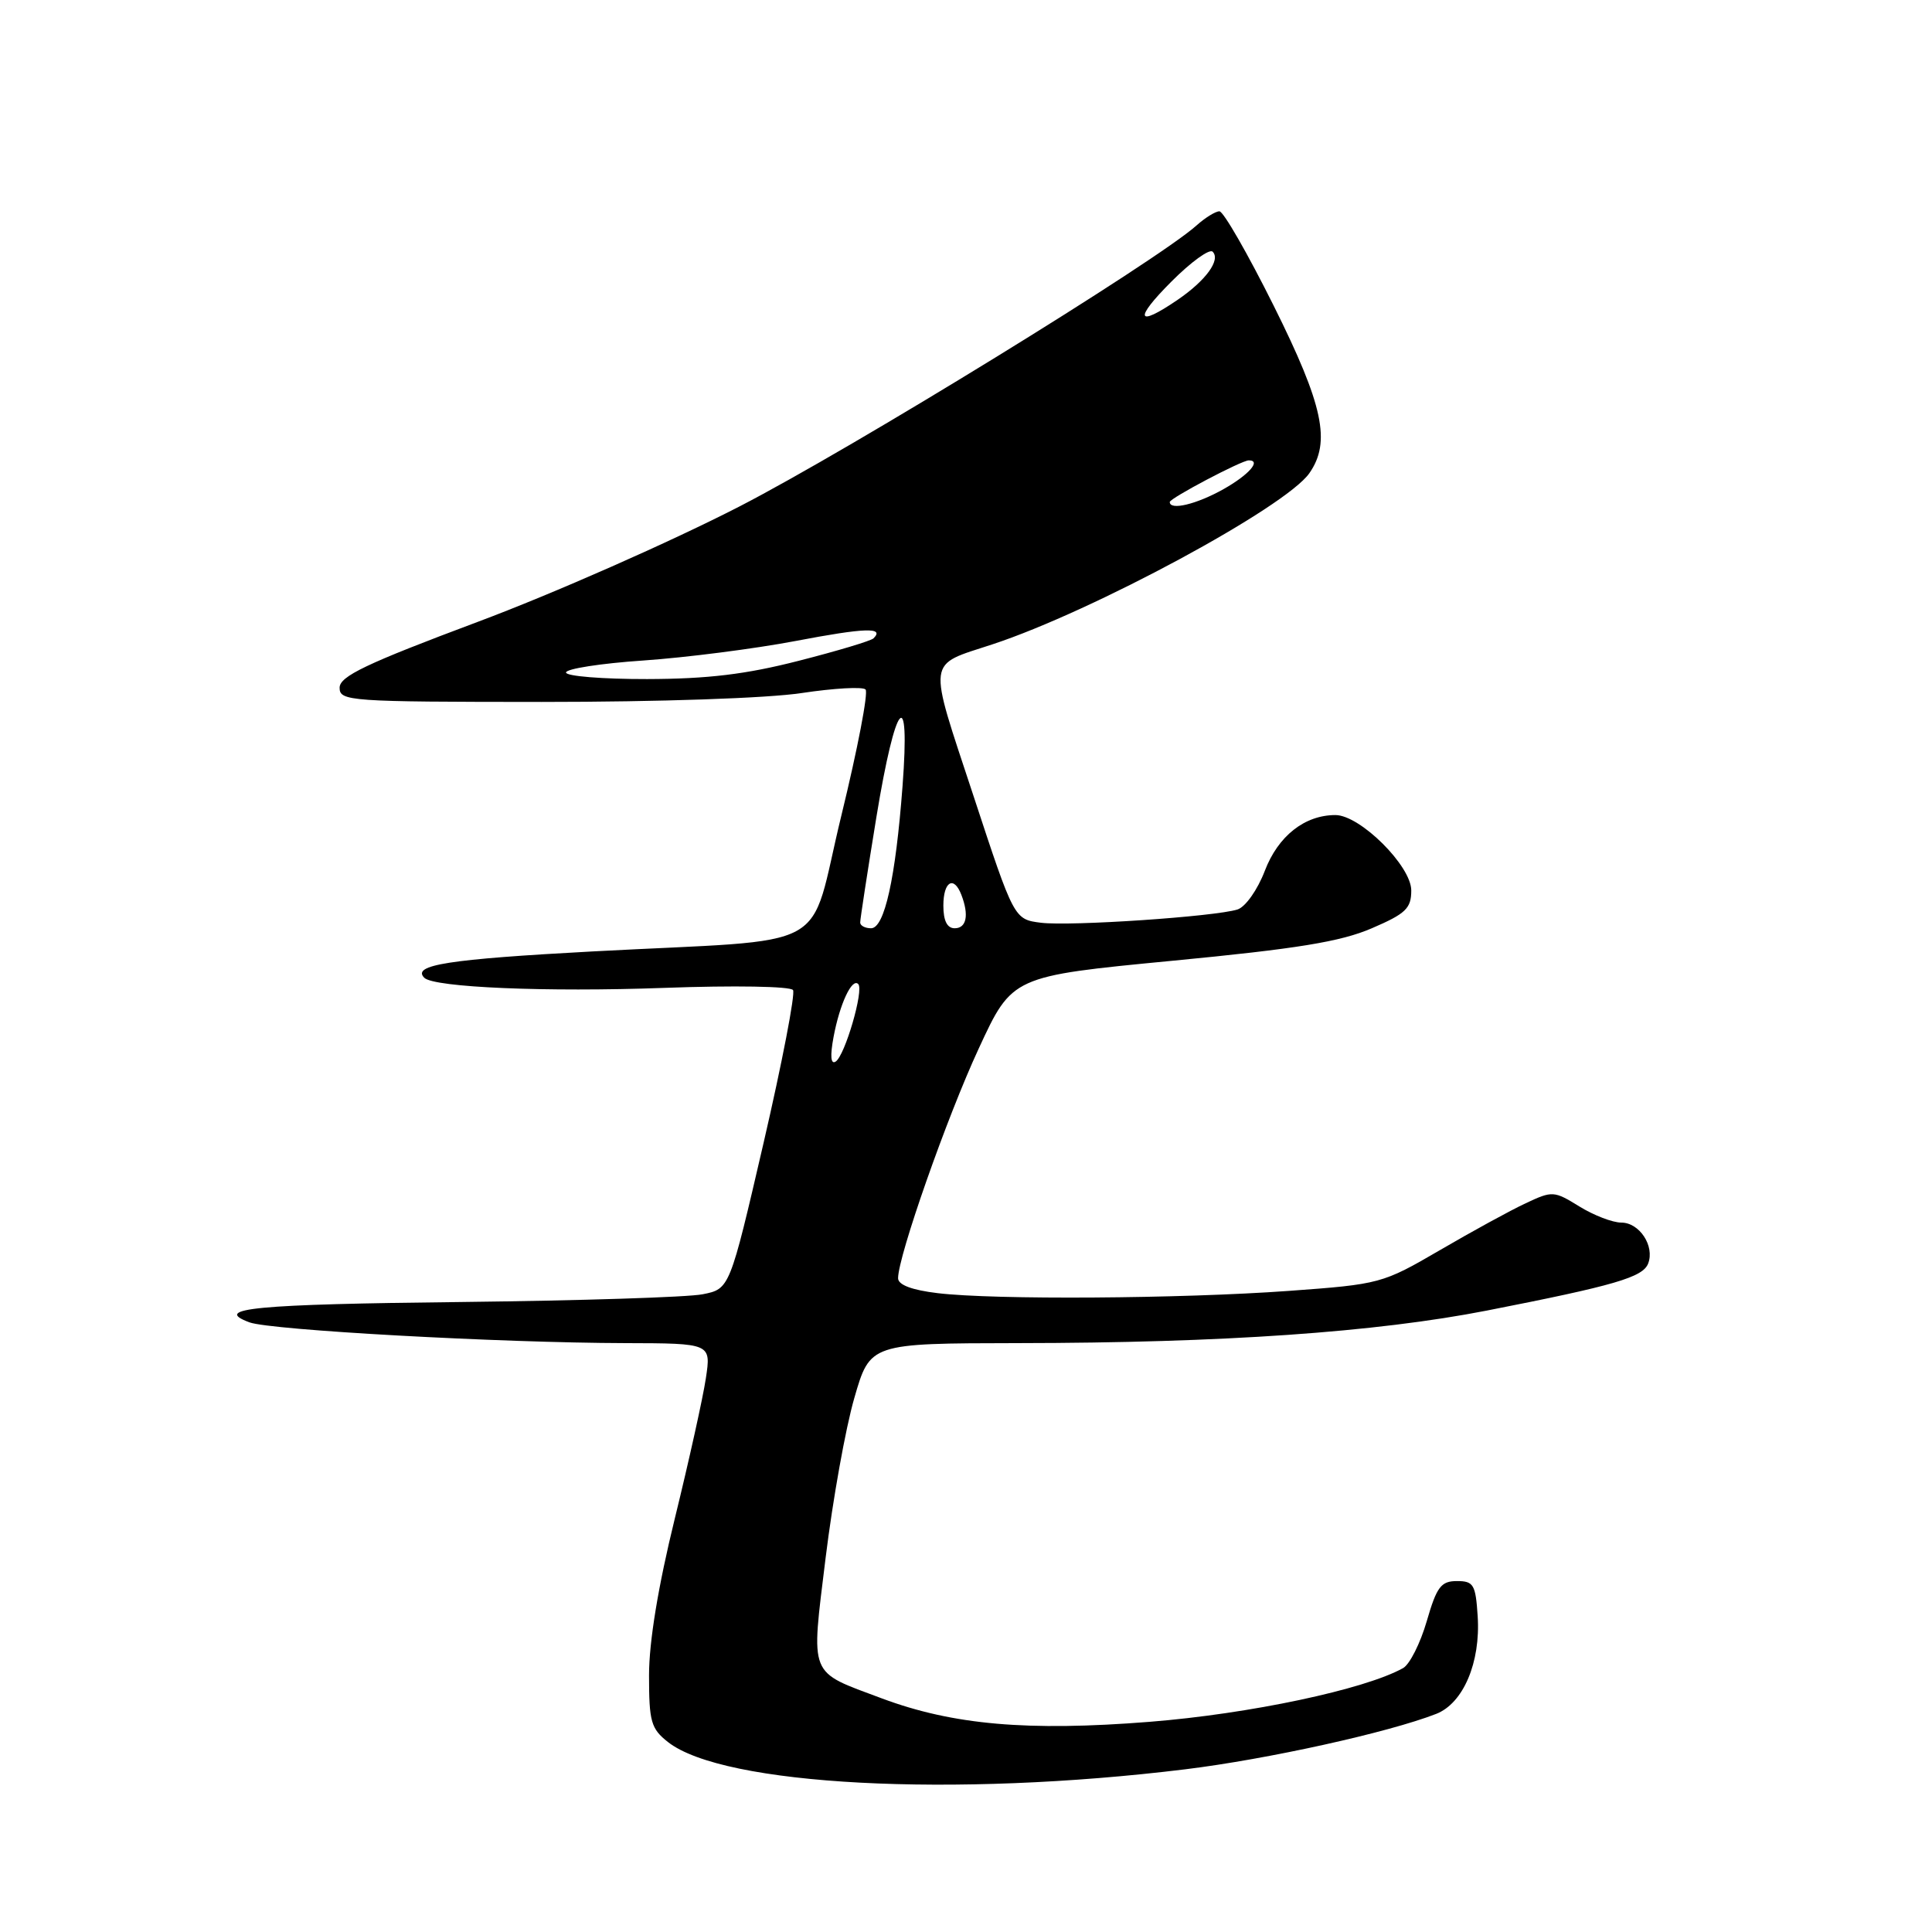 <?xml version="1.0" encoding="UTF-8" standalone="no"?>
<!DOCTYPE svg PUBLIC "-//W3C//DTD SVG 1.1//EN" "http://www.w3.org/Graphics/SVG/1.1/DTD/svg11.dtd" >
<svg xmlns="http://www.w3.org/2000/svg" xmlns:xlink="http://www.w3.org/1999/xlink" version="1.1" viewBox="0 0 256 256">
 <g >
 <path fill="currentColor"
d=" M 157.07 234.44 C 167.92 233.11 183.97 229.57 190.30 227.10 C 193.89 225.70 196.20 220.28 195.80 214.16 C 195.53 209.96 195.26 209.50 193.05 209.50 C 190.94 209.50 190.37 210.26 189.05 214.82 C 188.20 217.75 186.79 220.54 185.92 221.03 C 180.85 223.86 165.58 227.10 152.33 228.15 C 136.17 229.43 126.26 228.56 116.86 225.05 C 107.04 221.37 107.45 222.41 109.40 206.41 C 110.34 198.76 112.04 189.24 113.20 185.25 C 115.29 178.00 115.29 178.00 134.90 177.97 C 162.07 177.94 182.30 176.53 197.00 173.66 C 213.94 170.34 217.69 169.25 218.39 167.42 C 219.28 165.11 217.24 162.00 214.83 162.00 C 213.68 162.00 211.18 161.04 209.27 159.86 C 205.92 157.79 205.70 157.77 202.16 159.44 C 200.14 160.38 195.03 163.18 190.78 165.66 C 183.19 170.08 182.86 170.17 170.78 171.05 C 156.40 172.09 131.76 172.25 124.25 171.35 C 120.82 170.94 119.00 170.25 119.00 169.37 C 119.00 166.46 125.48 148.00 129.69 138.93 C 134.12 129.35 134.12 129.35 155.31 127.31 C 171.89 125.72 177.64 124.78 181.75 123.01 C 186.27 121.07 187.00 120.37 187.00 117.99 C 187.00 114.74 180.22 108.00 176.95 108.00 C 172.87 108.00 169.35 110.78 167.59 115.40 C 166.63 117.91 165.03 120.17 163.98 120.51 C 160.97 121.46 141.86 122.75 137.94 122.27 C 134.37 121.82 134.37 121.82 128.96 105.36 C 122.89 86.94 122.72 88.27 131.50 85.38 C 144.81 81.00 170.33 67.22 173.49 62.71 C 176.38 58.58 175.36 53.73 168.77 40.51 C 165.34 33.63 162.11 28.00 161.58 28.00 C 161.06 28.00 159.70 28.84 158.56 29.86 C 153.38 34.53 112.85 59.45 98.00 67.10 C 88.92 71.77 73.29 78.67 63.25 82.42 C 48.51 87.94 45.00 89.61 45.00 91.13 C 45.00 92.91 46.27 93.00 71.75 93.01 C 87.28 93.01 101.75 92.52 106.24 91.83 C 110.50 91.19 114.31 90.97 114.69 91.36 C 115.08 91.75 113.64 99.23 111.50 108.00 C 106.95 126.62 111.15 124.32 78.50 126.07 C 59.40 127.10 54.53 127.86 56.22 129.56 C 57.51 130.84 72.35 131.47 88.00 130.90 C 97.28 130.56 104.75 130.69 105.08 131.19 C 105.40 131.67 103.64 140.79 101.18 151.43 C 96.69 170.79 96.69 170.79 93.09 171.50 C 91.12 171.89 76.81 172.34 61.29 172.52 C 33.71 172.82 28.05 173.36 33.06 175.22 C 35.85 176.25 66.26 177.93 82.86 177.97 C 94.23 178.00 94.23 178.00 93.53 182.63 C 93.15 185.18 91.30 193.53 89.42 201.19 C 87.21 210.19 86.00 217.54 86.00 221.98 C 86.00 228.13 86.26 229.06 88.51 230.83 C 95.85 236.60 126.30 238.21 157.07 234.44 Z  M 110.45 137.41 C 111.27 133.02 112.89 129.55 113.72 130.39 C 114.50 131.16 111.95 139.91 110.72 140.67 C 110.08 141.07 109.98 139.92 110.45 137.41 Z  M 113.98 122.25 C 113.97 121.84 114.94 115.54 116.13 108.25 C 118.67 92.75 120.63 90.44 119.59 104.18 C 118.67 116.38 117.20 123.00 115.42 123.00 C 114.64 123.00 113.99 122.66 113.98 122.25 Z  M 125.00 120.00 C 125.00 116.79 126.39 115.97 127.39 118.58 C 128.42 121.26 128.07 123.00 126.50 123.00 C 125.50 123.00 125.00 122.00 125.00 120.00 Z  M 75.00 89.11 C 75.00 88.62 79.61 87.90 85.25 87.52 C 90.89 87.13 99.97 85.97 105.44 84.93 C 114.62 83.18 117.24 83.09 115.75 84.58 C 115.43 84.91 110.97 86.25 105.83 87.56 C 98.86 89.35 93.78 89.96 85.75 89.98 C 79.84 89.99 75.00 89.60 75.00 89.11 Z  M 155.00 66.52 C 155.00 66.02 164.52 61.00 165.47 61.00 C 167.17 61.00 165.47 62.93 162.11 64.82 C 158.53 66.83 155.00 67.67 155.00 66.52 Z  M 155.23 37.30 C 157.81 34.71 160.27 32.93 160.68 33.35 C 161.78 34.44 159.78 37.18 156.01 39.75 C 150.58 43.45 150.22 42.31 155.23 37.30 Z "/>
</g>
</svg>